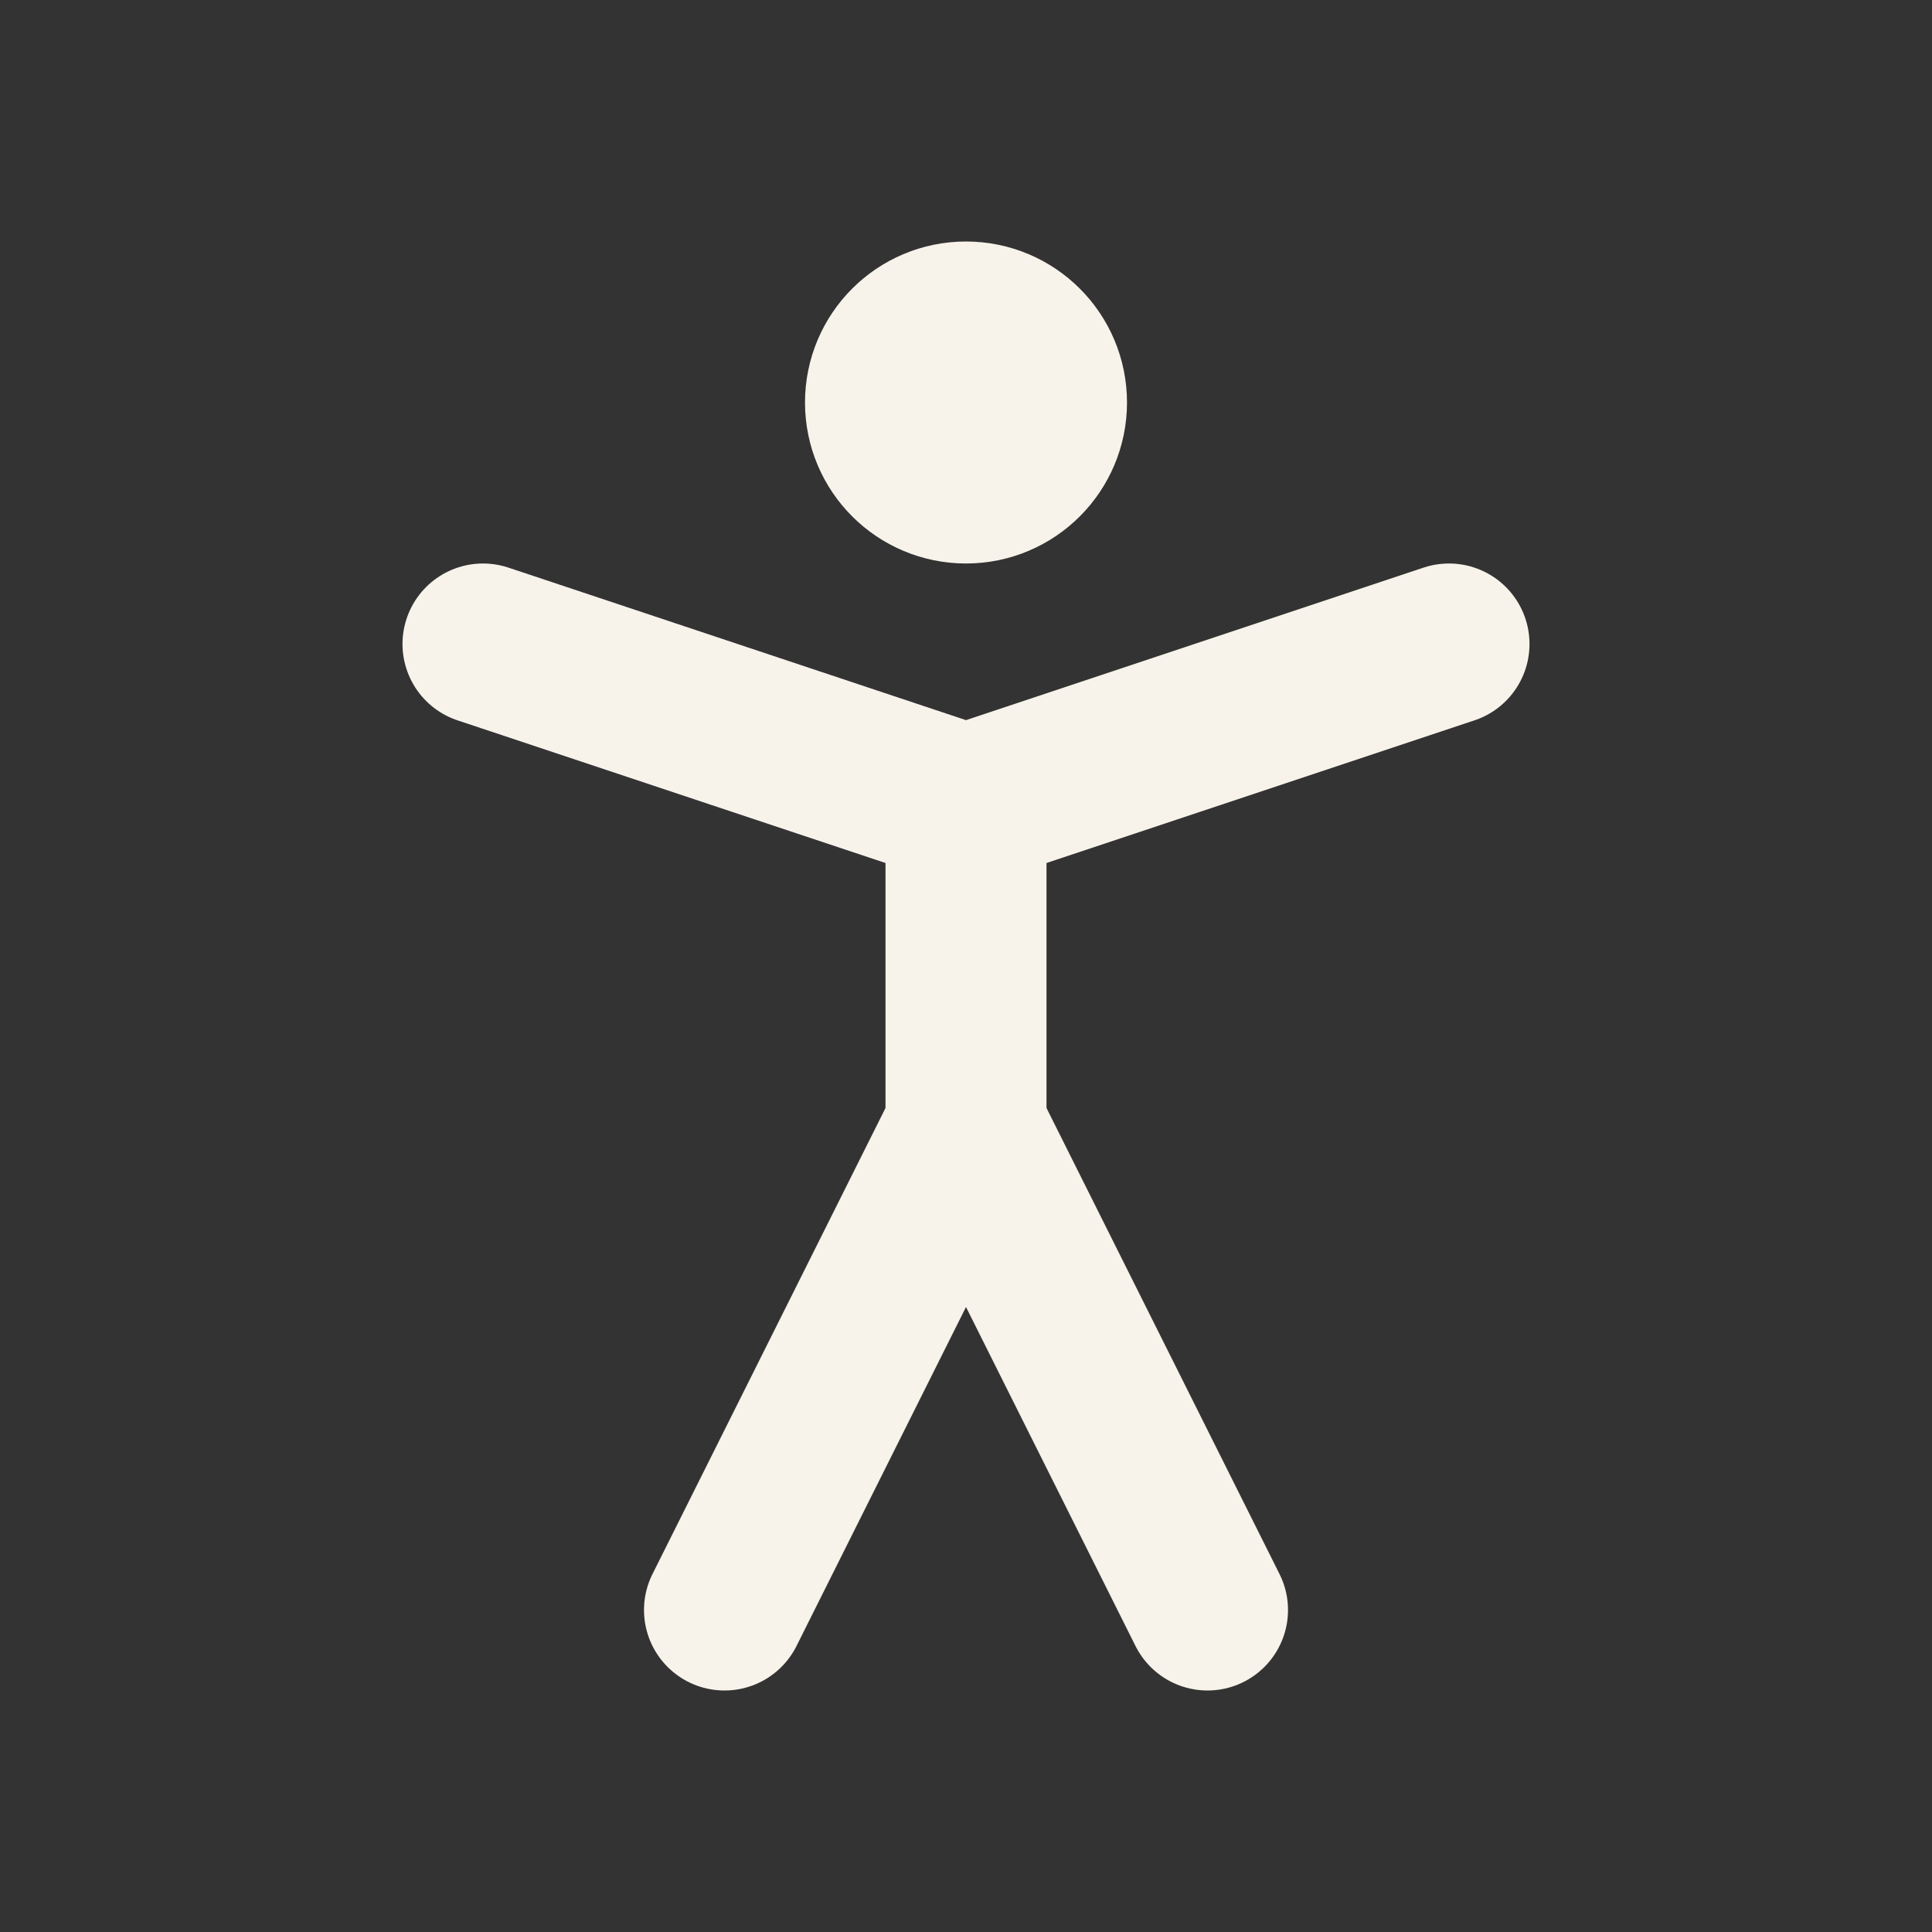 <svg xmlns="http://www.w3.org/2000/svg" width="24" height="24" viewBox="0 0 24 24" fill="none" stroke="#F8F3EA" stroke-width="2" stroke-linecap="round" stroke-linejoin="round" class="lucide lucide-person-standing-icon lucide-person-standing"><rect x="0" y="0" width="24" height="24" fill="#333333" stroke="none"/><circle cx="12" cy="5" r="1"/><path d="m9 20 3-6 3 6"/><path d="m6 8 6 2 6-2"/><path d="M12 10v4"/></svg>